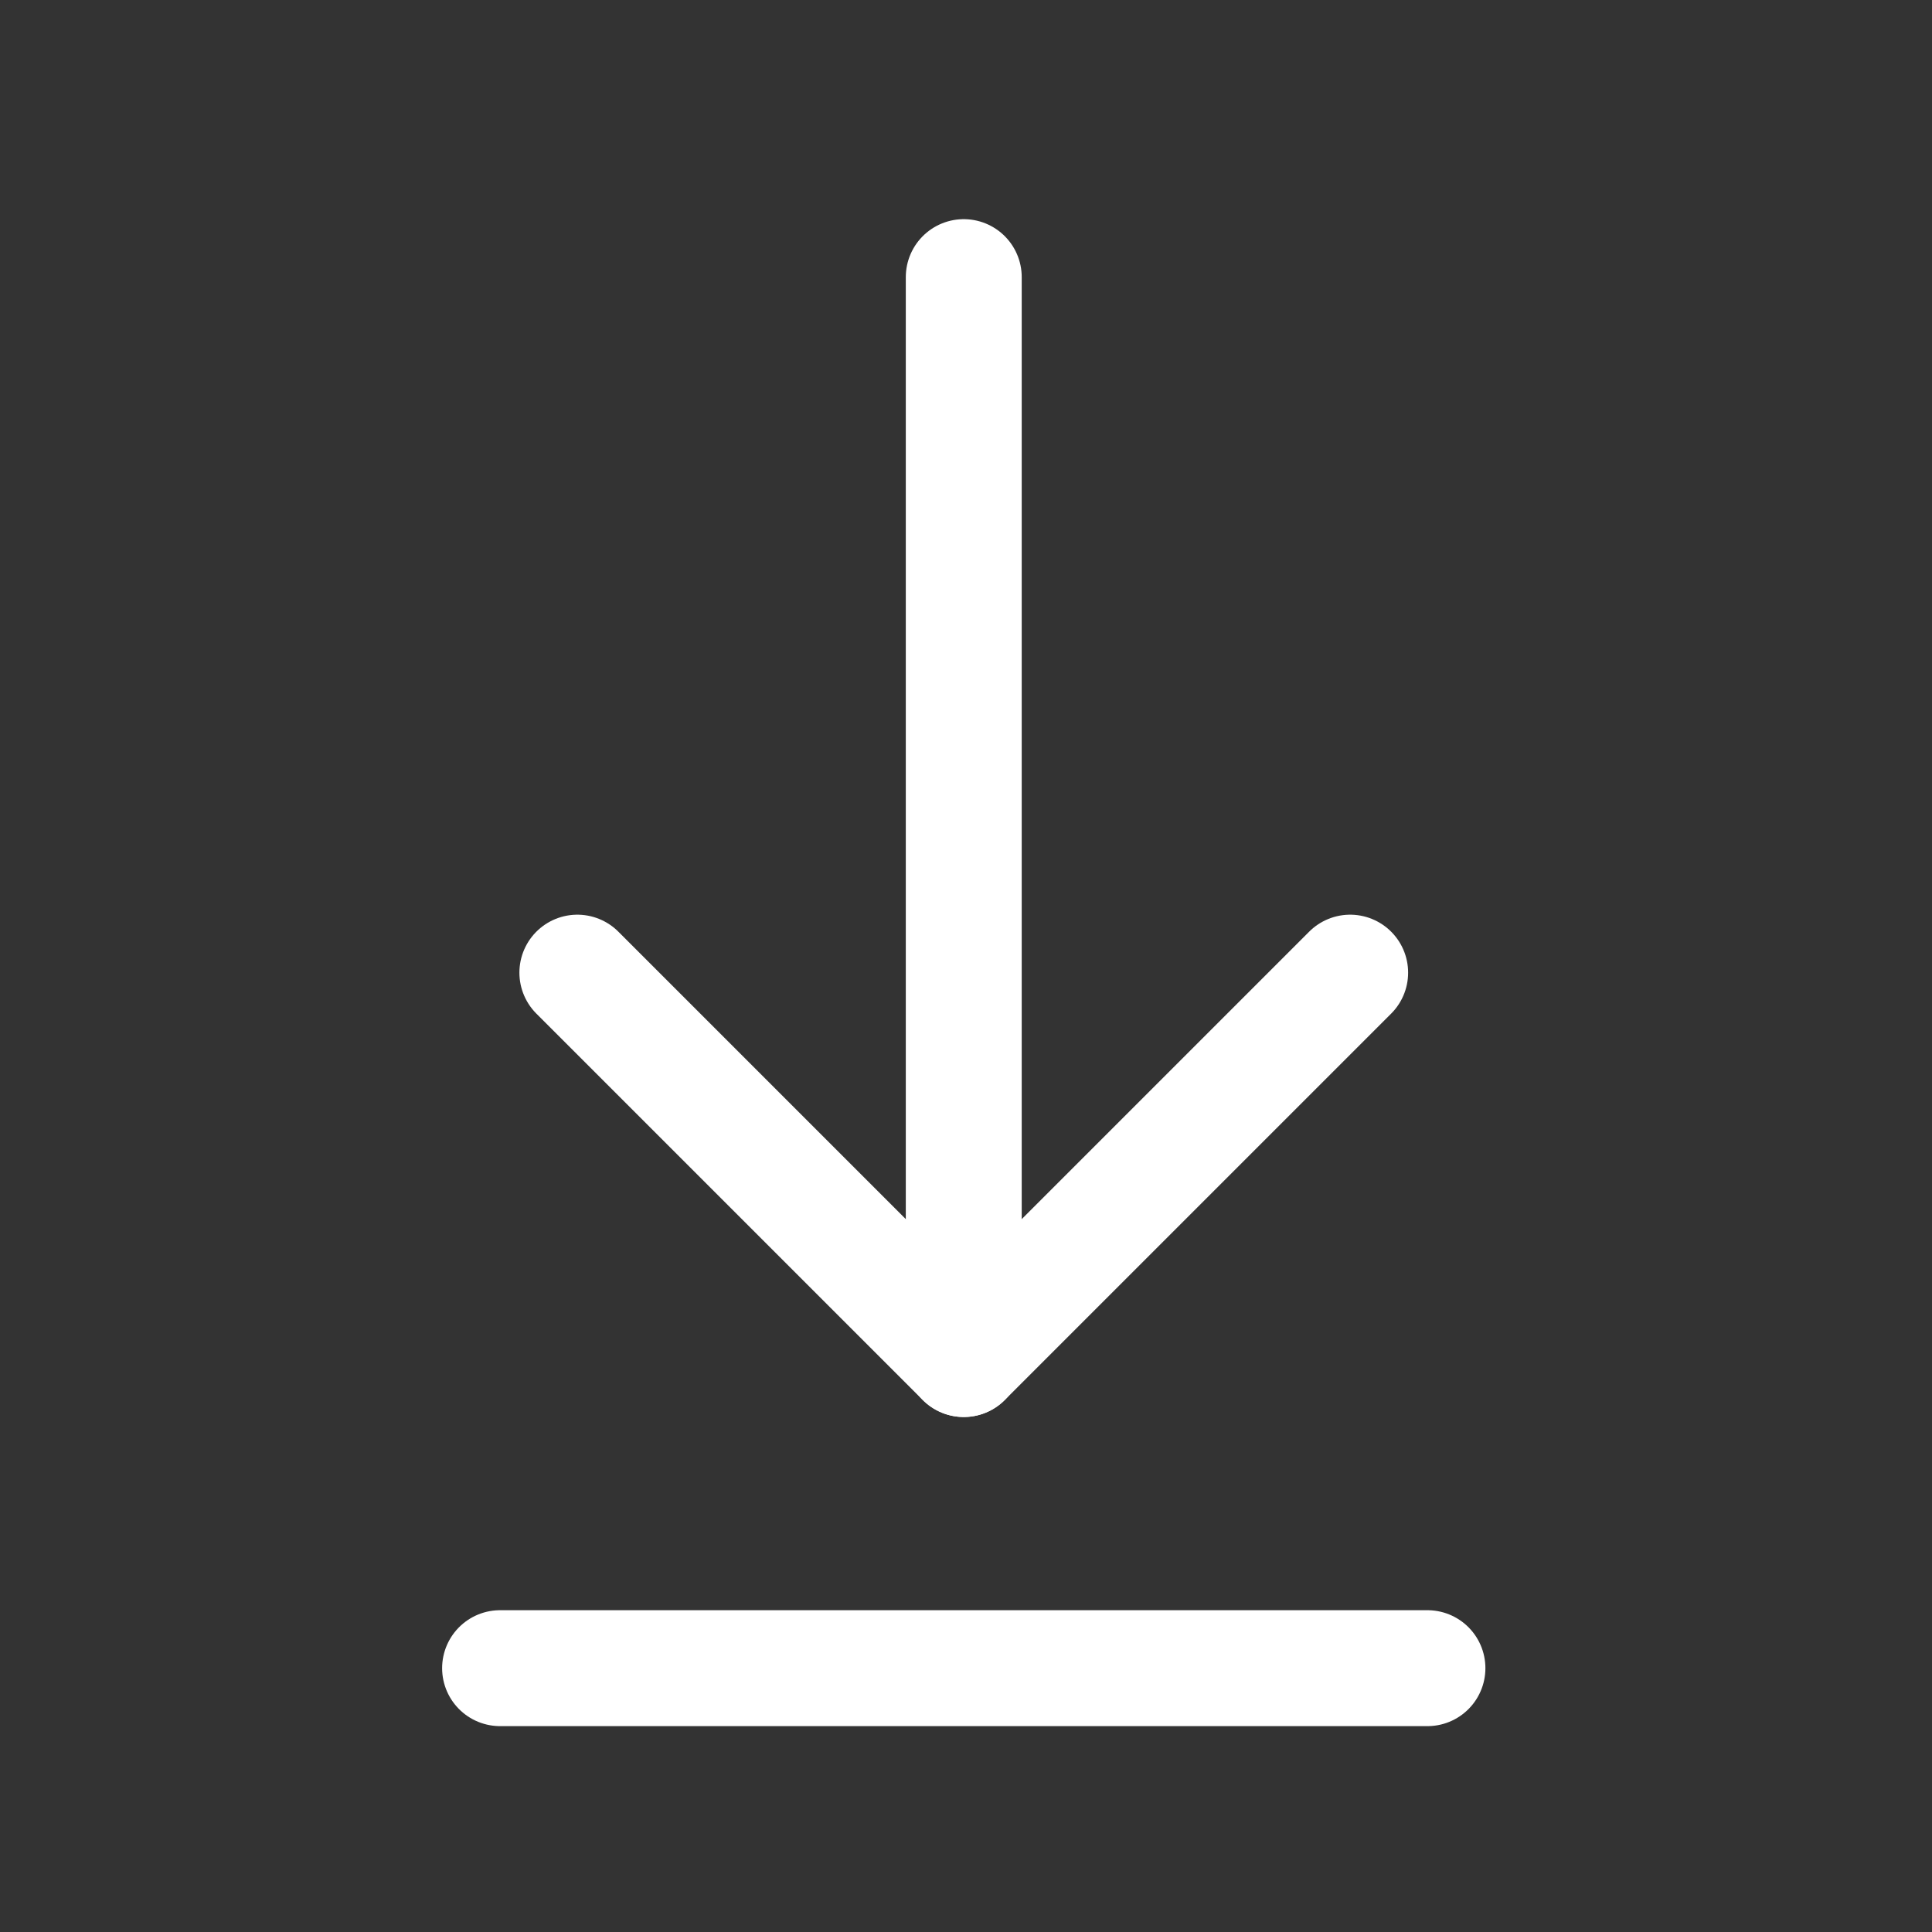 <svg width="25" height="25" viewBox="0 0 25 25" fill="none" xmlns="http://www.w3.org/2000/svg">
<rect x="0" y="0" width="25" height="25" fill="#333333" stroke="none"/>
<path d="M6.471 21.586H18.471" stroke="white" stroke-width="1.5" stroke-linecap="round" stroke-linejoin="round"/>
<path d="M12.471 3.586L12.471 17.586" stroke="white" stroke-width="1.5" stroke-linecap="round" stroke-linejoin="round"/>
<path d="M17.471 12.586L12.471 17.586L7.471 12.586" stroke="white" stroke-width="1.5" stroke-linecap="round" stroke-linejoin="round"/>
</svg>
